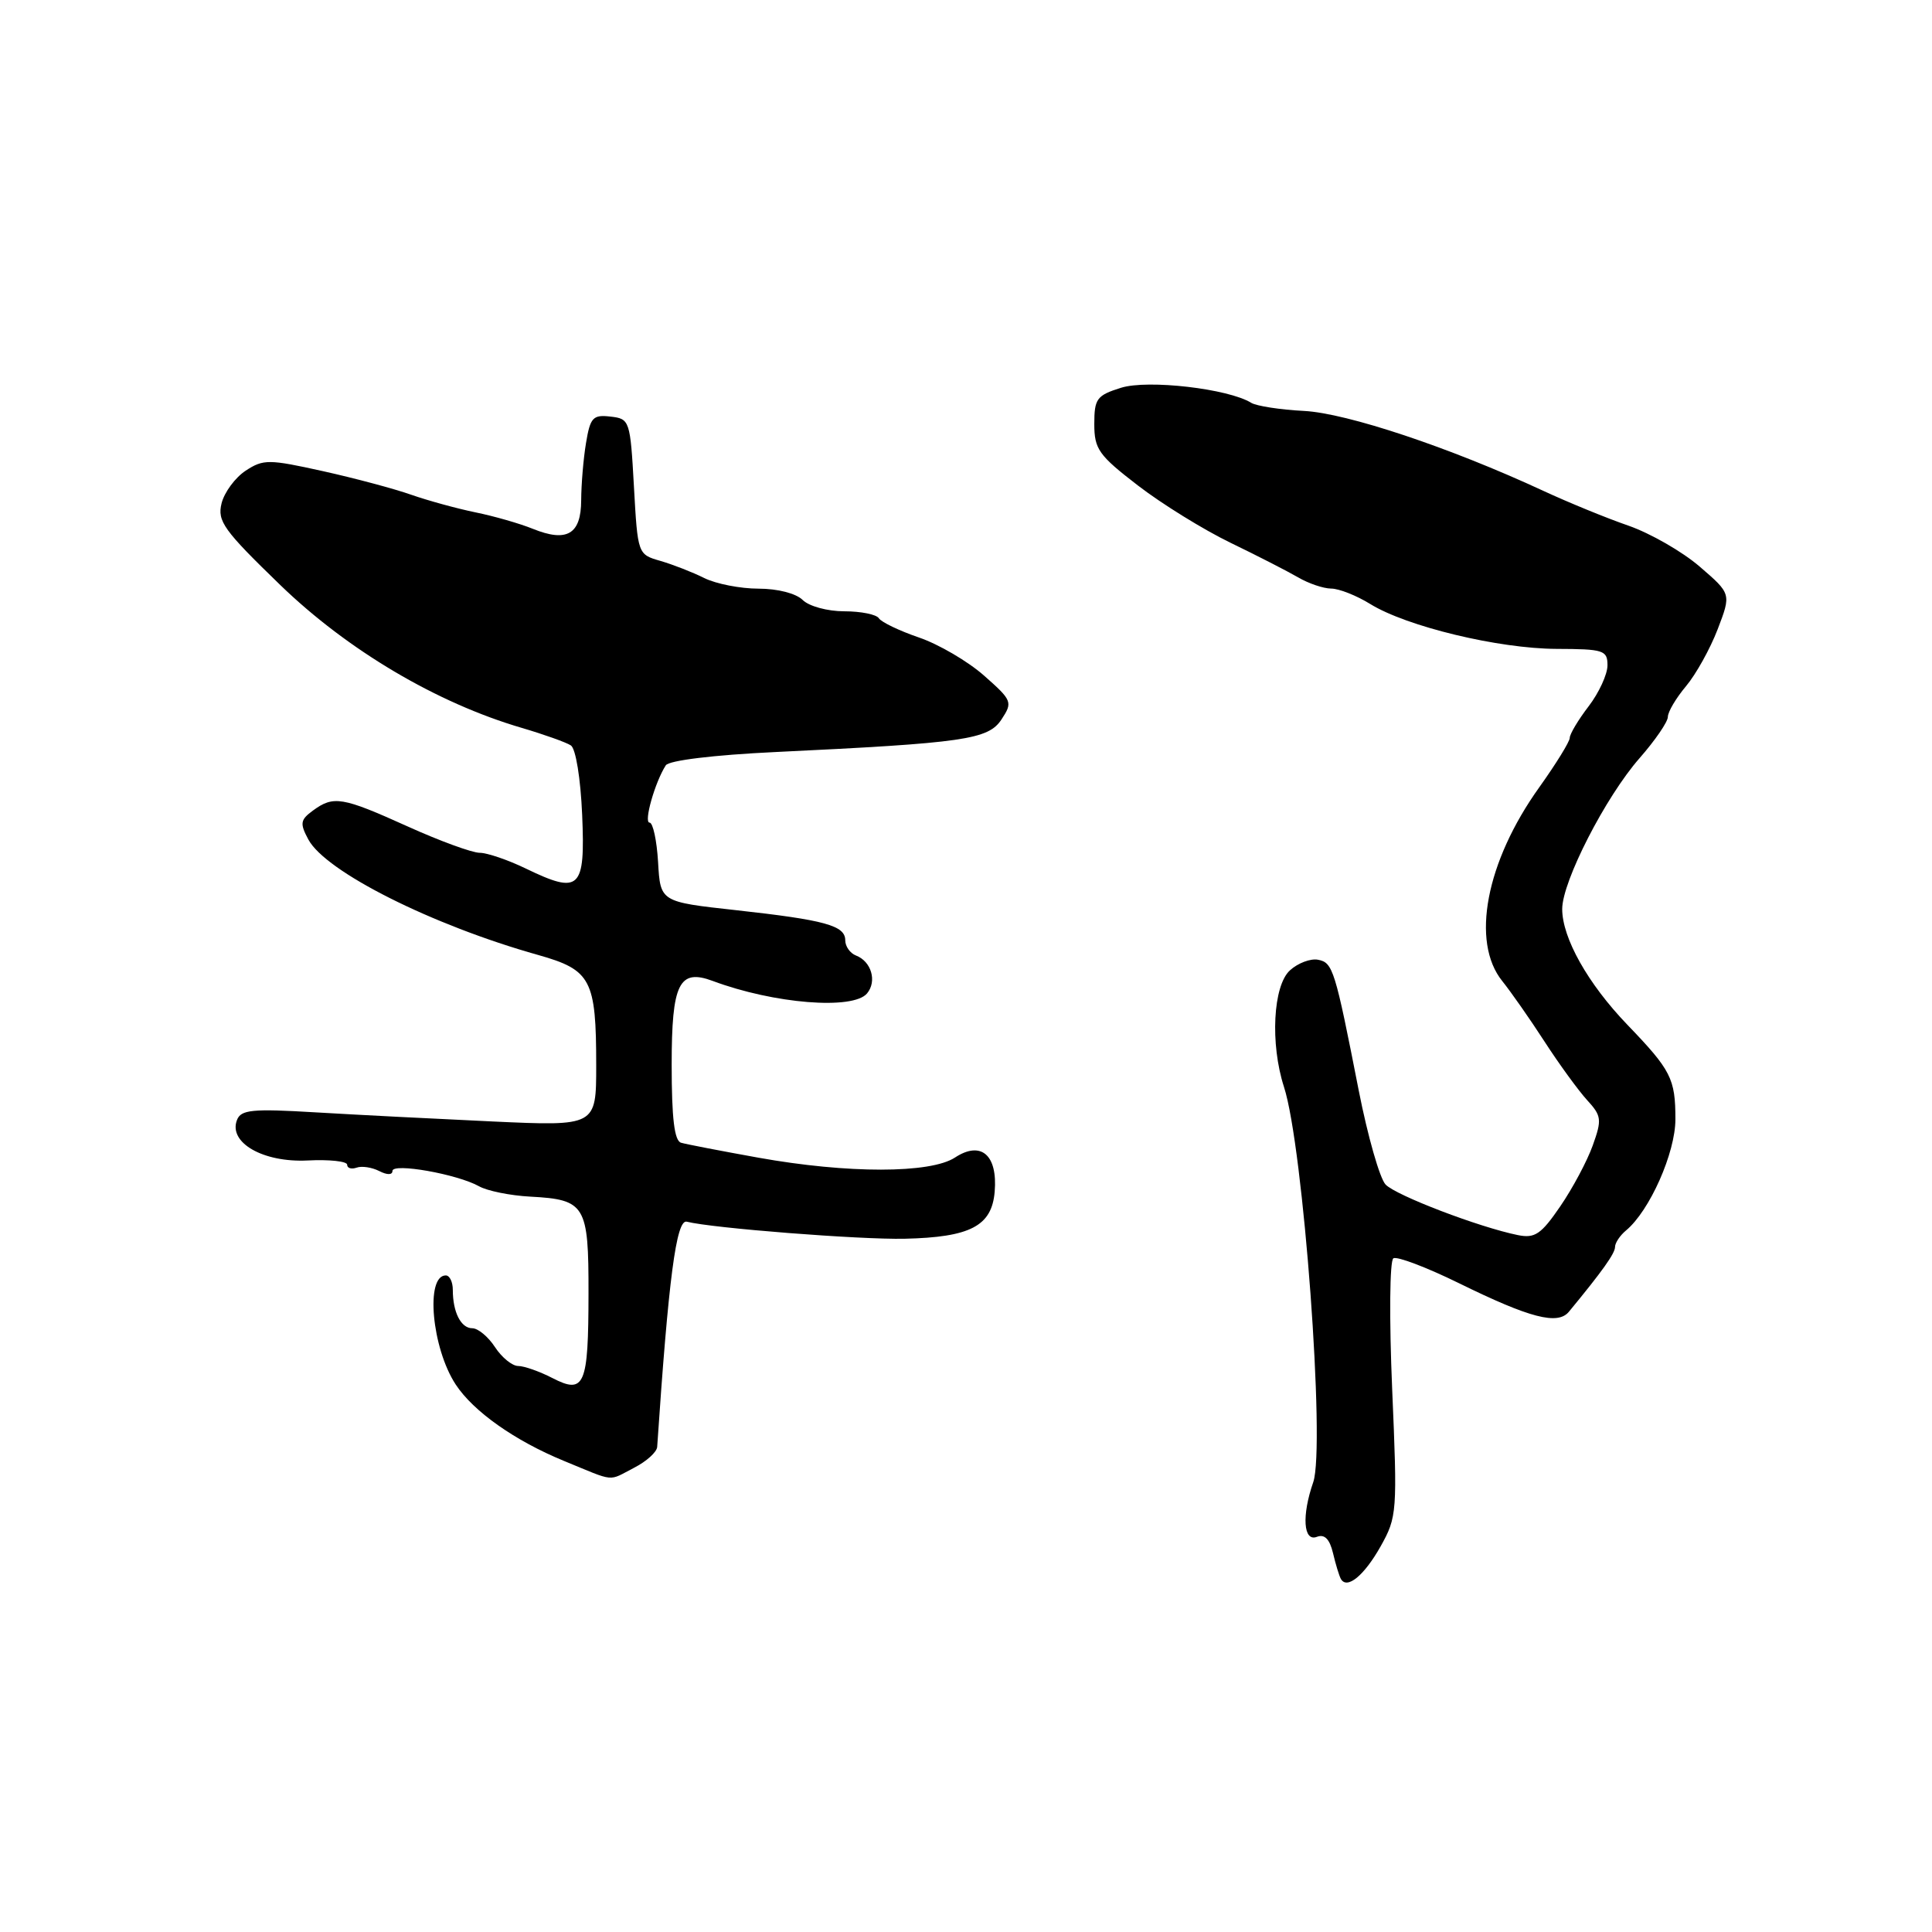 <?xml version="1.0" encoding="UTF-8" standalone="no"?>
<!DOCTYPE svg PUBLIC "-//W3C//DTD SVG 1.1//EN" "http://www.w3.org/Graphics/SVG/1.1/DTD/svg11.dtd" >
<svg xmlns="http://www.w3.org/2000/svg" xmlns:xlink="http://www.w3.org/1999/xlink" version="1.1" viewBox="0 0 256 256">
 <g >
 <path fill="currentColor"
d=" M 182.94 204.90 C 185.12 201.01 185.17 200.34 184.47 184.08 C 184.07 174.70 184.14 167.03 184.63 166.73 C 185.11 166.44 189.02 167.92 193.32 170.03 C 202.72 174.65 206.41 175.61 207.89 173.81 C 212.32 168.44 214.00 166.08 214.00 165.23 C 214.00 164.69 214.66 163.70 215.47 163.03 C 218.59 160.43 222.00 152.76 222.00 148.31 C 222.00 142.92 221.43 141.81 215.61 135.76 C 210.41 130.35 207.00 124.29 207.00 120.45 C 207.00 116.80 212.75 105.58 217.25 100.46 C 219.31 98.11 221.00 95.65 221.00 94.99 C 221.00 94.33 222.08 92.50 223.40 90.93 C 224.72 89.36 226.61 85.96 227.60 83.38 C 229.40 78.68 229.40 78.68 225.22 75.08 C 222.93 73.10 218.67 70.66 215.77 69.65 C 212.87 68.65 207.80 66.57 204.50 65.04 C 192.10 59.29 178.50 54.75 172.78 54.45 C 169.63 54.29 166.49 53.80 165.80 53.38 C 162.77 51.50 152.11 50.27 148.55 51.38 C 145.32 52.39 145.00 52.83 145.00 56.19 C 145.00 59.51 145.58 60.33 150.78 64.33 C 153.96 66.78 159.48 70.19 163.03 71.91 C 166.59 73.63 170.62 75.70 172.00 76.50 C 173.38 77.31 175.35 77.98 176.38 77.99 C 177.42 77.99 179.74 78.91 181.54 80.02 C 186.38 83.02 198.56 85.95 206.25 85.98 C 212.49 86.00 213.00 86.16 213.00 88.16 C 213.00 89.34 211.88 91.79 210.50 93.59 C 209.12 95.39 208.00 97.27 208.00 97.77 C 208.00 98.27 206.18 101.21 203.97 104.31 C 196.89 114.19 194.87 124.80 199.06 130.00 C 200.17 131.38 202.69 134.97 204.65 138.00 C 206.61 141.03 209.16 144.52 210.30 145.77 C 212.21 147.85 212.28 148.35 211.05 151.77 C 210.32 153.82 208.38 157.46 206.74 159.85 C 204.21 163.55 203.38 164.11 201.14 163.66 C 196.00 162.62 184.98 158.41 183.60 156.96 C 182.83 156.16 181.23 150.55 180.04 144.50 C 176.89 128.43 176.62 127.55 174.64 127.17 C 173.66 126.98 171.98 127.61 170.93 128.57 C 168.68 130.60 168.29 138.31 170.13 144.01 C 172.70 151.89 175.64 191.70 174.01 196.40 C 172.47 200.83 172.70 204.33 174.49 203.64 C 175.51 203.25 176.18 203.92 176.63 205.79 C 176.98 207.28 177.45 208.82 177.67 209.21 C 178.48 210.65 180.75 208.79 182.94 204.90 Z  M 84.05 194.47 C 85.67 193.64 87.04 192.40 87.08 191.72 C 88.58 169.44 89.61 161.53 91.00 161.88 C 94.37 162.74 113.93 164.27 119.87 164.14 C 128.57 163.94 131.42 162.46 131.80 157.91 C 132.21 153.03 129.99 151.12 126.54 153.38 C 123.28 155.51 112.33 155.52 100.50 153.40 C 95.55 152.51 90.94 151.62 90.25 151.42 C 89.36 151.17 89.00 148.21 89.00 141.08 C 89.00 130.31 89.98 128.32 94.44 129.98 C 102.55 133.01 113.05 133.85 114.89 131.63 C 116.23 130.02 115.46 127.39 113.42 126.61 C 112.64 126.31 112.00 125.40 112.00 124.60 C 112.00 122.64 109.35 121.91 97.50 120.60 C 87.50 119.50 87.50 119.50 87.20 114.25 C 87.03 111.36 86.52 109.00 86.07 109.00 C 85.26 109.00 86.79 103.63 88.22 101.41 C 88.64 100.76 94.55 100.04 102.71 99.65 C 127.83 98.45 130.95 98.00 132.71 95.32 C 134.21 93.04 134.12 92.81 130.38 89.51 C 128.25 87.63 124.37 85.36 121.76 84.47 C 119.16 83.58 116.77 82.43 116.45 81.92 C 116.14 81.42 114.08 81.00 111.87 81.00 C 109.64 81.00 107.19 80.33 106.36 79.50 C 105.48 78.63 103.04 78.00 100.51 78.00 C 98.12 78.00 94.89 77.37 93.33 76.60 C 91.77 75.82 89.15 74.80 87.50 74.32 C 84.51 73.46 84.50 73.44 84.00 64.48 C 83.51 55.69 83.44 55.49 80.89 55.20 C 78.57 54.93 78.21 55.31 77.65 58.70 C 77.30 60.79 77.02 64.20 77.01 66.28 C 77.00 70.80 75.12 71.90 70.60 70.07 C 68.90 69.38 65.47 68.39 63.00 67.89 C 60.52 67.38 56.70 66.33 54.50 65.56 C 52.30 64.78 47.03 63.37 42.79 62.43 C 35.61 60.84 34.90 60.83 32.55 62.37 C 31.17 63.28 29.73 65.22 29.36 66.69 C 28.77 69.06 29.63 70.25 37.15 77.53 C 46.09 86.17 57.88 93.15 69.14 96.45 C 72.09 97.32 75.01 98.36 75.64 98.77 C 76.29 99.19 76.93 103.12 77.14 107.98 C 77.56 117.87 76.84 118.55 69.66 115.08 C 67.30 113.94 64.55 113.00 63.56 113.00 C 62.57 113.00 58.26 111.43 54.00 109.50 C 45.34 105.59 44.20 105.40 41.47 107.40 C 39.79 108.63 39.71 109.10 40.86 111.24 C 43.14 115.50 57.24 122.59 71.31 126.54 C 78.33 128.52 79.00 129.80 79.00 141.18 C 79.00 149.23 79.00 149.23 65.25 148.60 C 57.69 148.25 47.12 147.71 41.76 147.39 C 33.40 146.89 31.92 147.04 31.40 148.41 C 30.24 151.41 34.87 154.06 40.75 153.77 C 43.64 153.62 46.00 153.88 46.00 154.33 C 46.00 154.79 46.56 154.96 47.25 154.72 C 47.94 154.47 49.29 154.68 50.25 155.17 C 51.30 155.71 52.00 155.70 52.00 155.16 C 52.00 154.05 60.61 155.58 63.48 157.19 C 64.56 157.80 67.62 158.42 70.26 158.56 C 77.57 158.95 78.00 159.67 77.98 171.37 C 77.97 183.61 77.46 184.80 73.18 182.59 C 71.49 181.72 69.45 181.00 68.66 181.00 C 67.88 181.00 66.49 179.88 65.59 178.50 C 64.69 177.12 63.34 176.00 62.58 176.00 C 61.08 176.00 60.00 173.88 60.00 170.92 C 60.00 169.86 59.58 169.00 59.07 169.00 C 56.34 169.00 57.21 178.62 60.38 183.45 C 62.72 187.02 68.21 190.90 74.73 193.58 C 81.65 196.42 80.49 196.31 84.05 194.47 Z "/>
</g>
</svg>